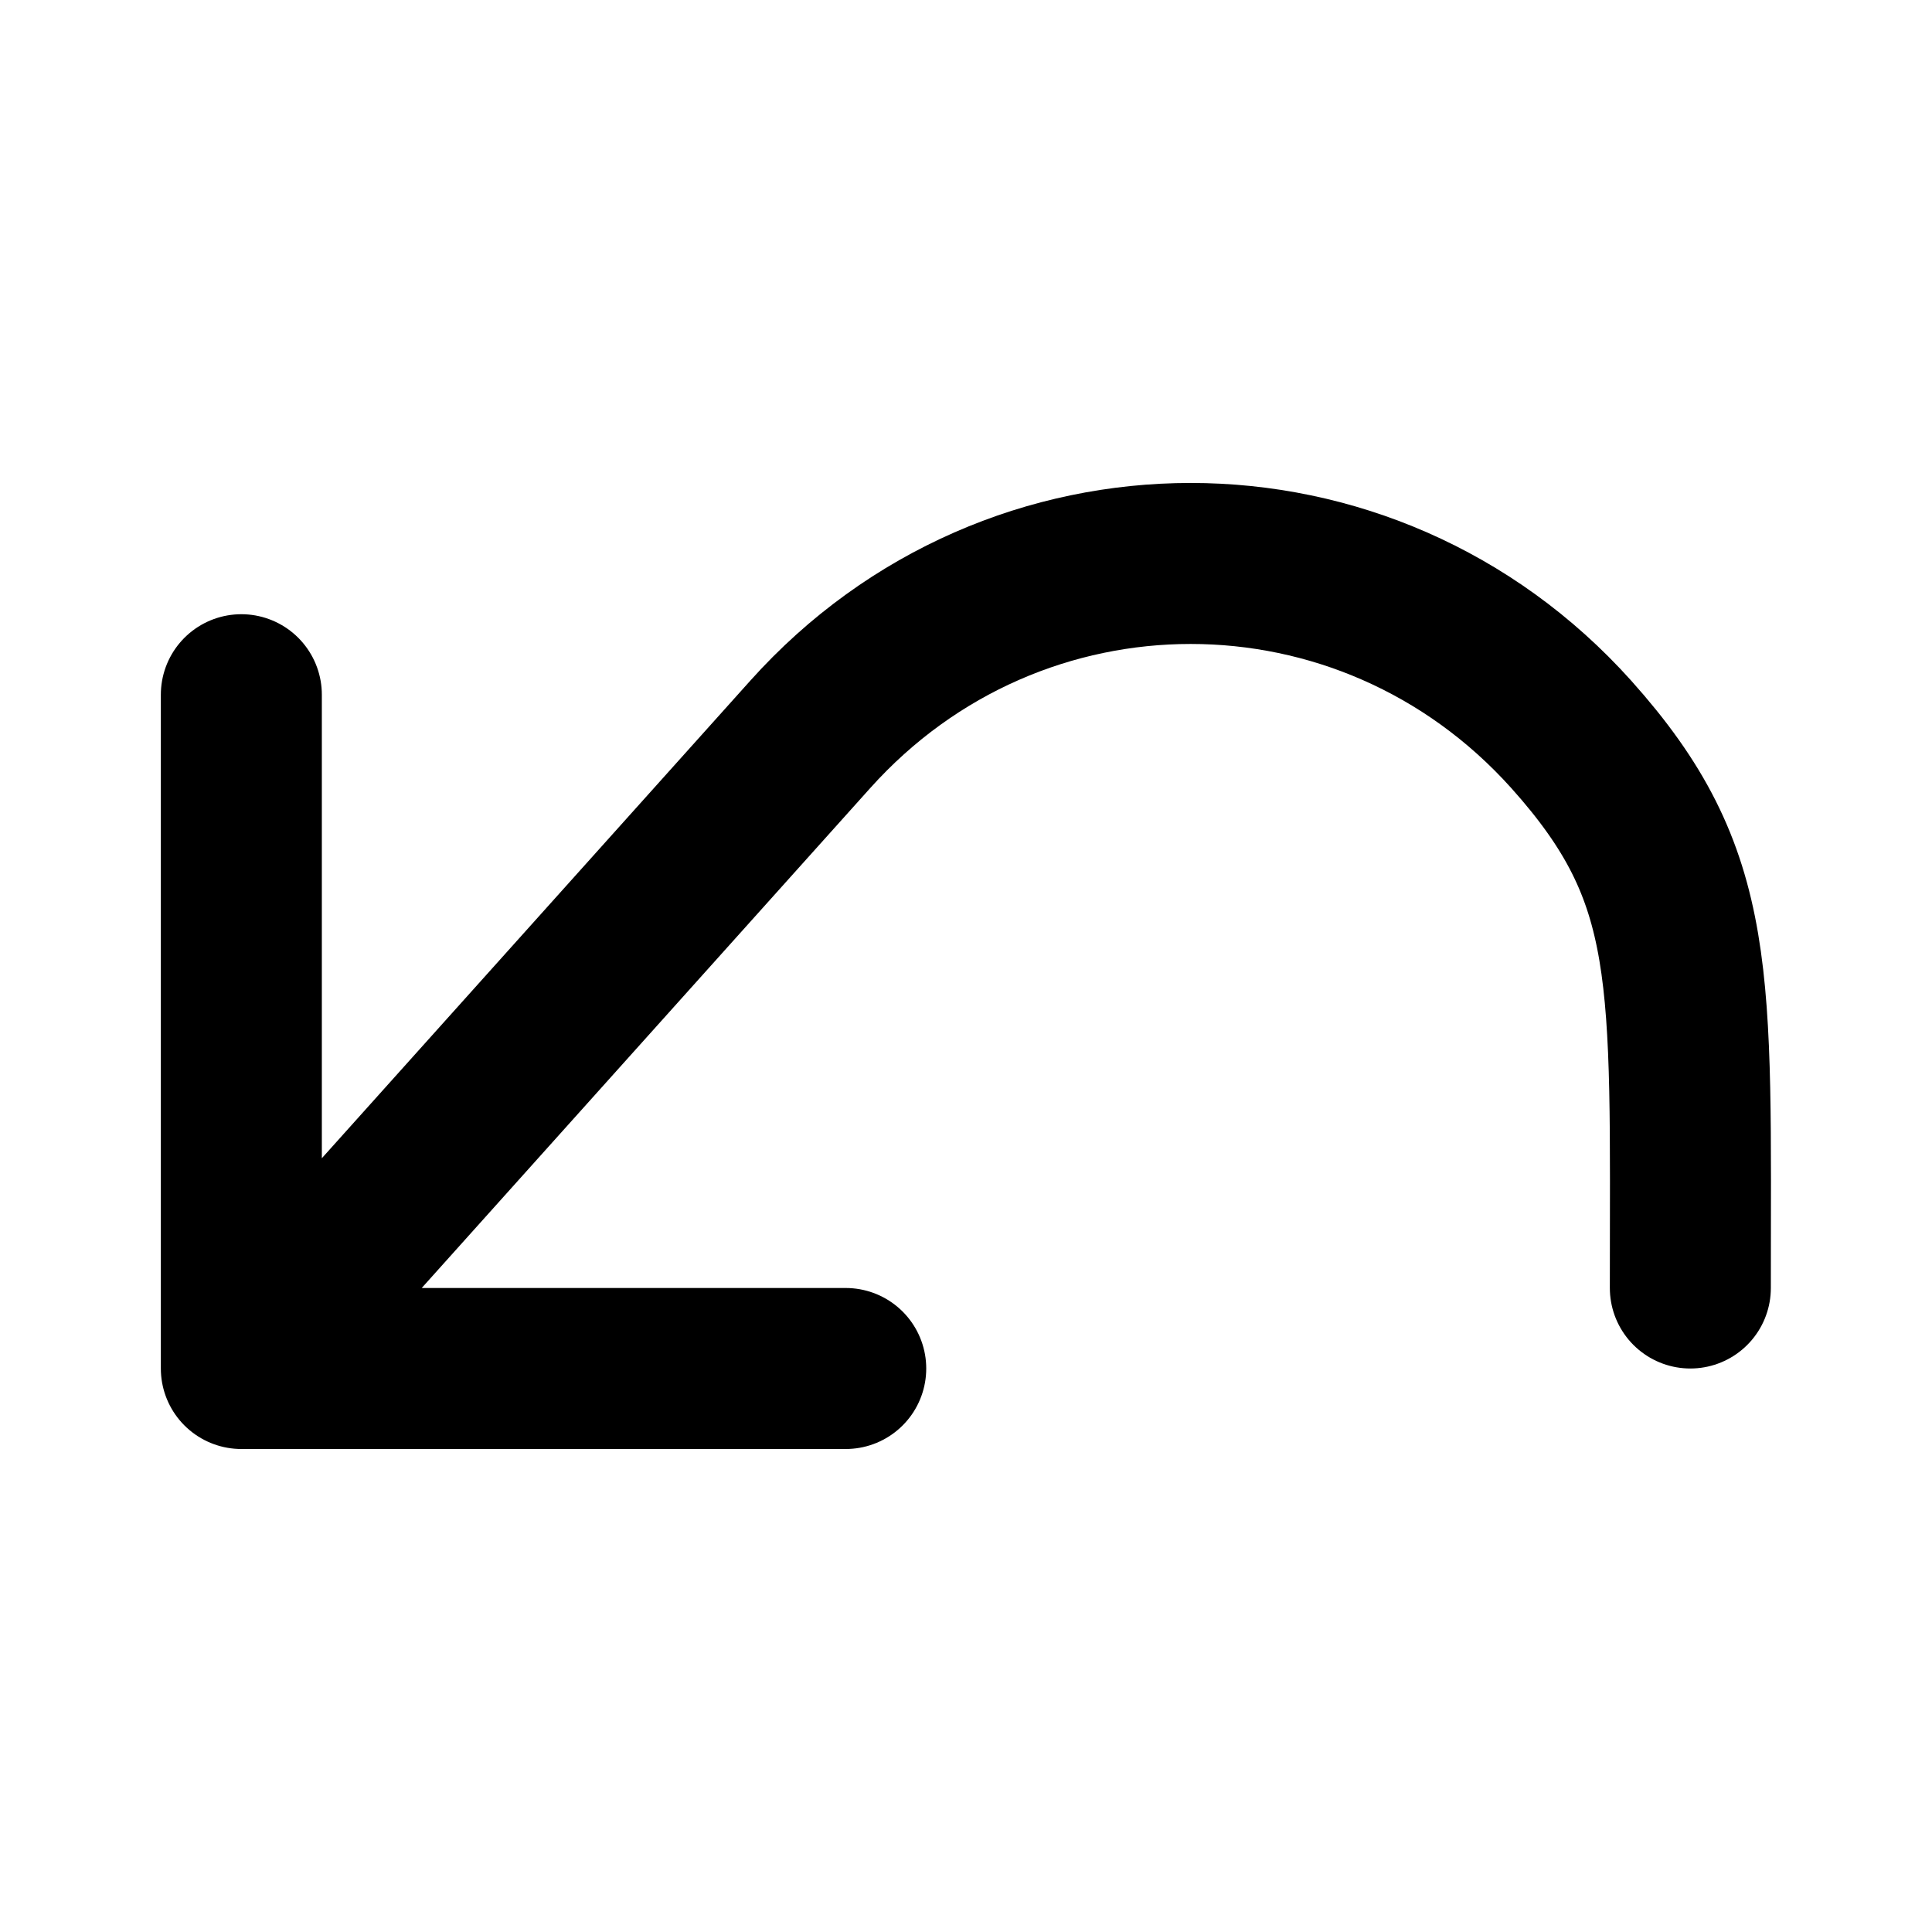 <svg width="12" height="12" viewBox="0 0 12 12" fill="none" xmlns="http://www.w3.org/2000/svg">
<path d="M1.499 8.5L5.033 4.561C6.302 3.146 8.489 3.146 9.759 4.561C10.554 5.448 10.499 6.053 10.499 8M1.499 8.5L5.253 8.5M1.499 8.5V4.315" stroke="black" stroke-miterlimit="10" stroke-linecap="round" stroke-linejoin="round"/>
</svg>
